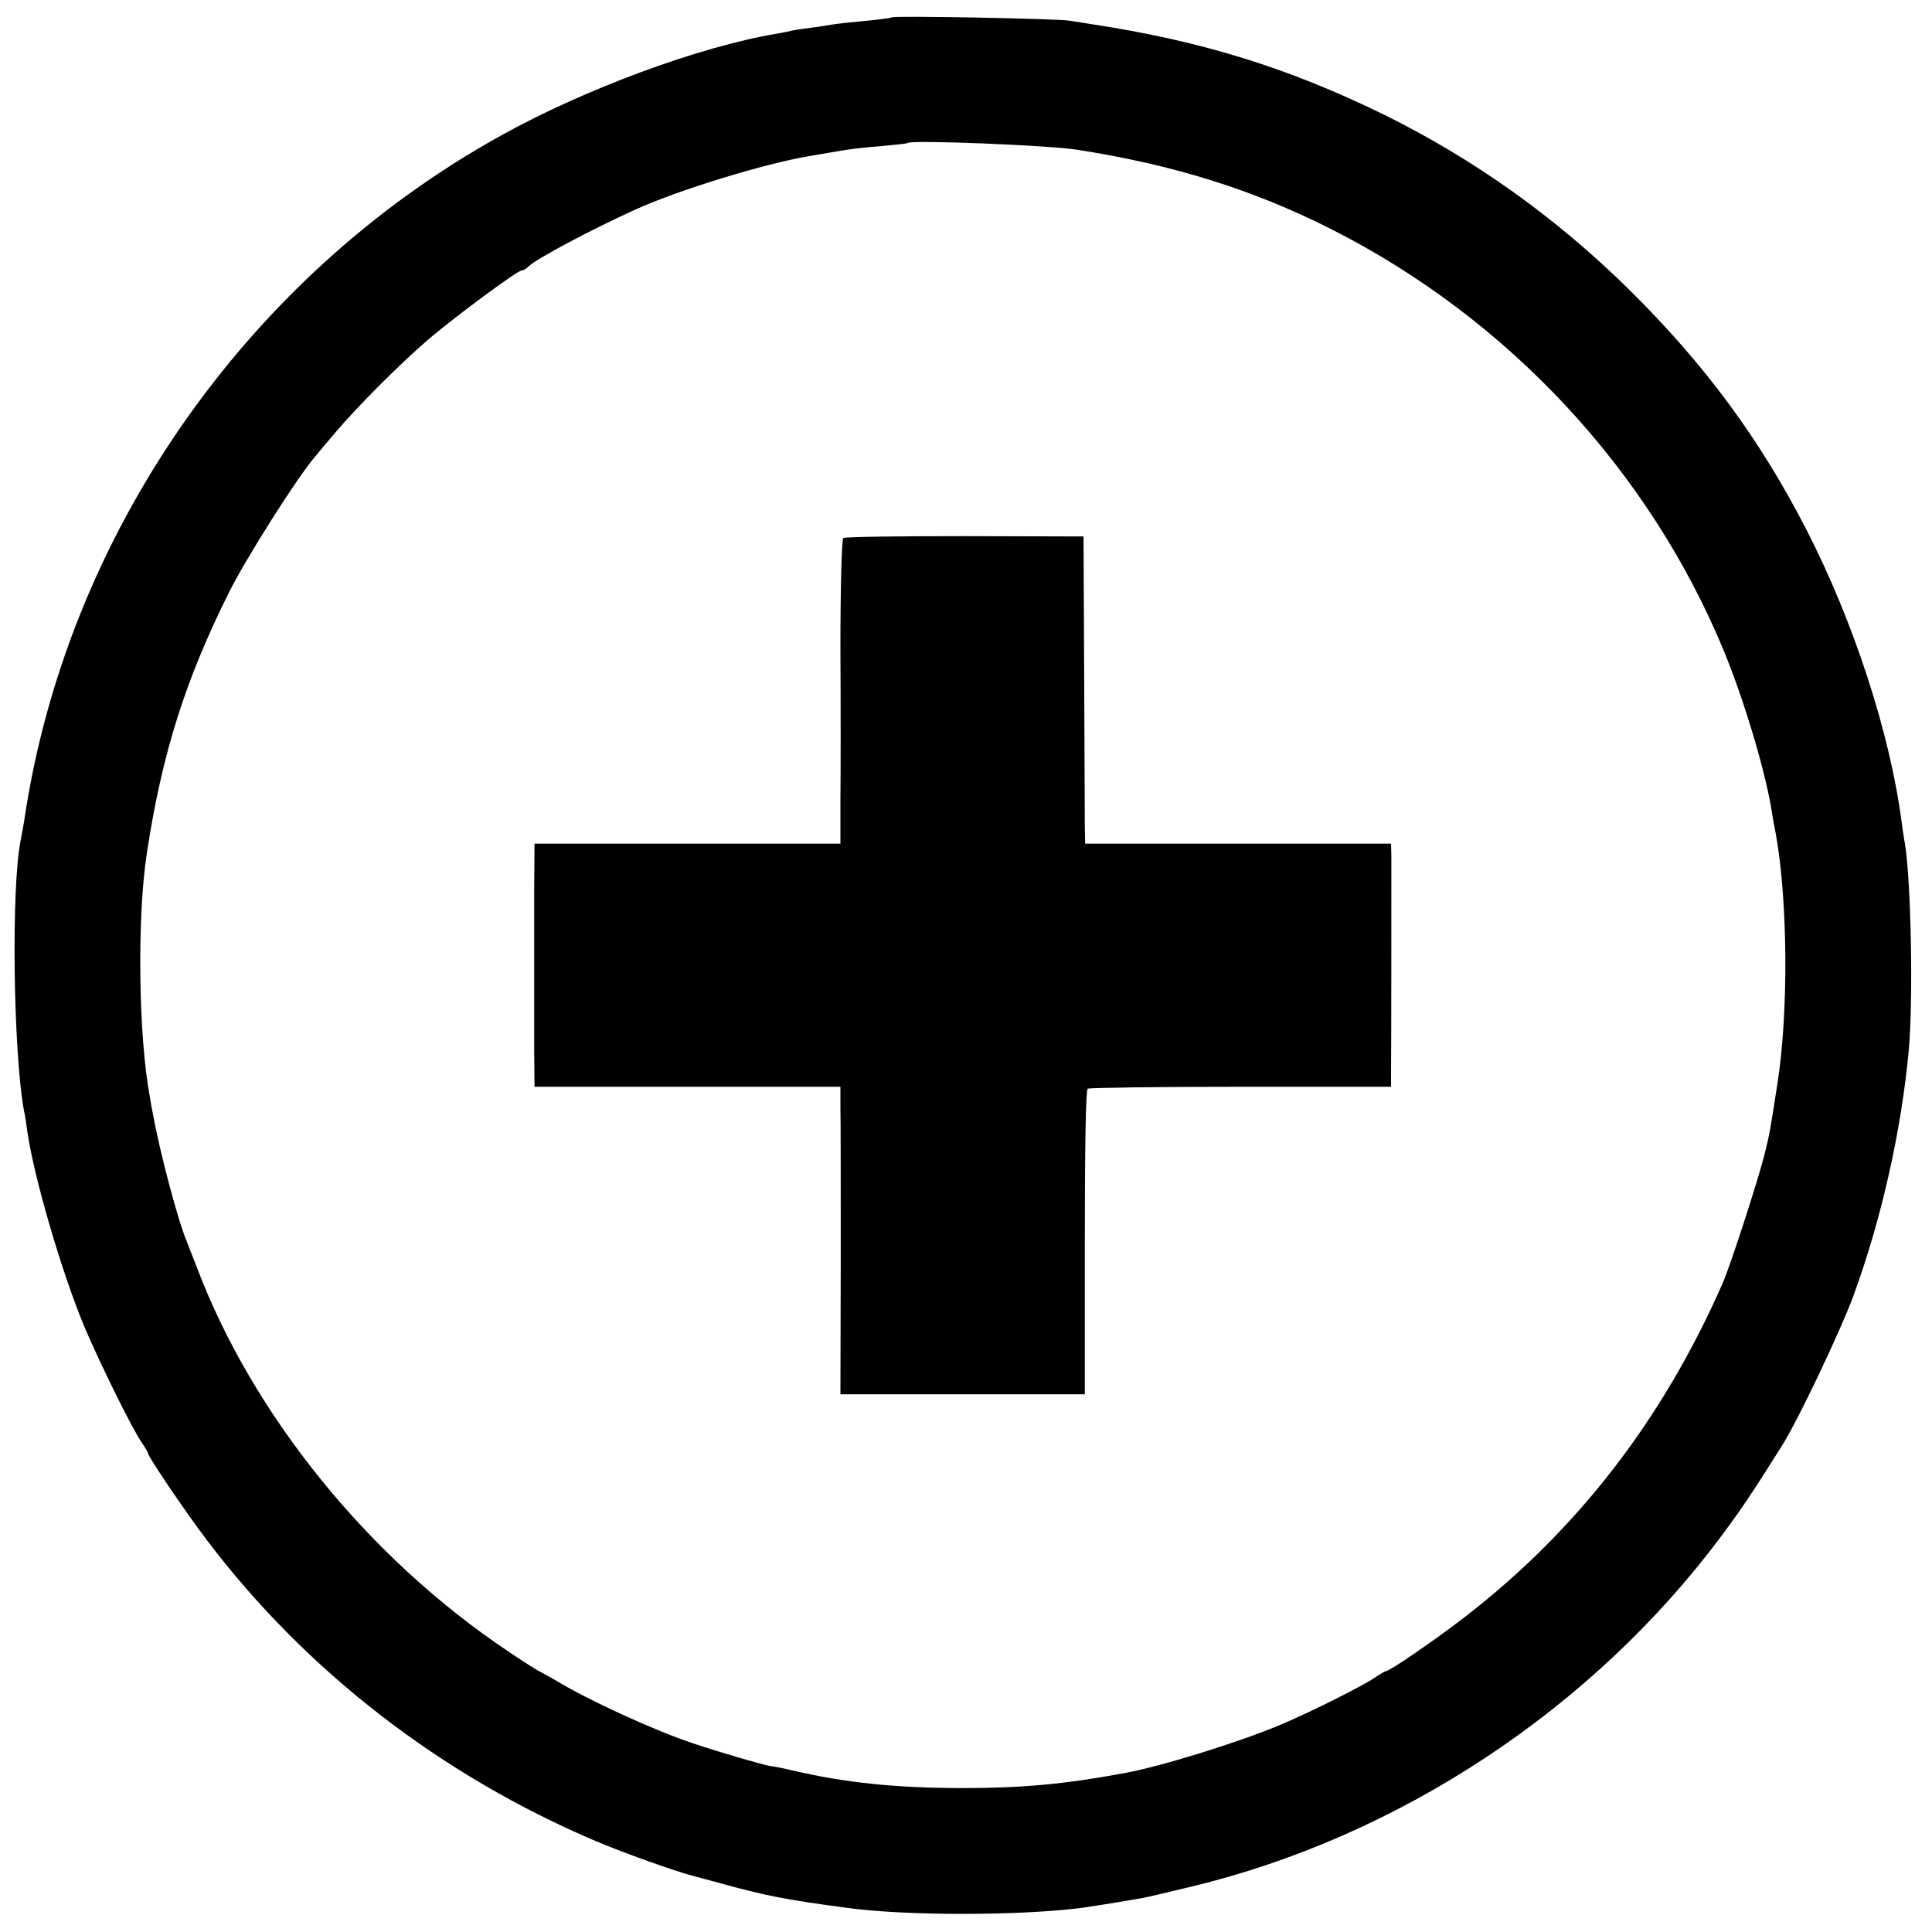 <?xml version="1.0" standalone="no"?>
<!DOCTYPE svg PUBLIC "-//W3C//DTD SVG 20010904//EN"
 "http://www.w3.org/TR/2001/REC-SVG-20010904/DTD/svg10.dtd">
<svg version="1.0" xmlns="http://www.w3.org/2000/svg"
 width="600pt" height="600pt" viewBox="0 0 600 600"
 preserveAspectRatio="xMidYMid meet">
<g transform="translate(0,600) scale(0.1,-0.1)"
fill="#000000" stroke="none">
<path d="M2769 5946 c-2 -2 -40 -7 -83 -11 -43 -4 -88 -9 -100 -11 -12 -2 -41
-7 -66 -10 -25 -3 -52 -7 -60 -9 -8 -2 -31 -7 -50 -10 -238 -40 -596 -172
-856 -317 -790 -438 -1349 -1242 -1479 -2128 -3 -19 -8 -44 -10 -55 -31 -144
-24 -667 10 -847 3 -12 7 -40 10 -63 21 -143 105 -431 176 -603 47 -111 151
-323 180 -363 10 -15 19 -30 19 -33 0 -10 117 -183 184 -271 307 -405 726
-729 1207 -933 82 -35 253 -96 299 -107 8 -2 47 -13 85 -23 141 -39 201 -51
395 -77 183 -25 534 -25 730 0 40 6 81 12 185 30 17 3 86 19 155 36 645 155
1247 553 1646 1089 65 87 102 143 191 285 48 77 177 348 218 458 88 240 150
516 173 767 14 156 7 523 -12 640 -3 14 -7 43 -10 65 -36 277 -149 624 -296
910 -143 279 -315 513 -550 745 -227 224 -482 406 -764 545 -297 145 -565 228
-906 280 -19 3 -51 8 -70 11 -41 6 -545 16 -551 10z m576 -411 c297 -46 547
-124 790 -247 549 -278 986 -748 1218 -1308 62 -151 123 -353 147 -485 5 -33
12 -71 15 -85 37 -206 40 -552 5 -775 -25 -160 -22 -145 -40 -220 -19 -76
-107 -349 -131 -402 -186 -423 -451 -765 -799 -1034 -89 -69 -234 -169 -246
-169 -3 0 -18 -9 -33 -19 -33 -24 -203 -109 -291 -146 -127 -54 -371 -130
-485 -151 -189 -35 -320 -47 -505 -47 -209 0 -368 17 -530 55 -25 6 -54 12
-66 13 -21 3 -159 43 -239 70 -119 39 -328 135 -425 194 -19 11 -42 24 -50 28
-8 3 -54 32 -101 64 -434 290 -794 734 -968 1194 -13 33 -27 69 -31 80 -26 59
-84 278 -105 395 -3 14 -7 36 -9 50 -36 188 -41 559 -10 760 47 310 120 540
256 812 53 106 211 355 265 418 11 14 40 48 63 75 67 80 208 221 295 295 87
73 272 210 285 210 5 0 15 6 22 13 23 23 194 114 333 177 132 60 400 142 537
165 18 3 58 10 88 15 30 6 91 13 135 16 44 4 82 8 84 10 11 10 436 -7 526 -21z"/>
<path d="M2619 4329 c-5 -3 -9 -154 -9 -340 1 -183 1 -396 0 -471 l0 -138
-475 0 -475 0 -1 -140 c0 -77 0 -196 0 -265 0 -69 0 -176 0 -238 l1 -112 475
0 475 0 0 -65 c1 -36 1 -251 1 -477 l-1 -413 379 0 380 0 0 471 c0 300 3 474
9 478 6 3 220 6 476 6 l466 0 0 40 c1 82 1 632 1 673 l-1 42 -475 0 -475 0 -1
53 c0 28 -1 243 -2 477 l-2 424 -368 1 c-203 0 -373 -2 -378 -6z"/>
</g>
</svg>
